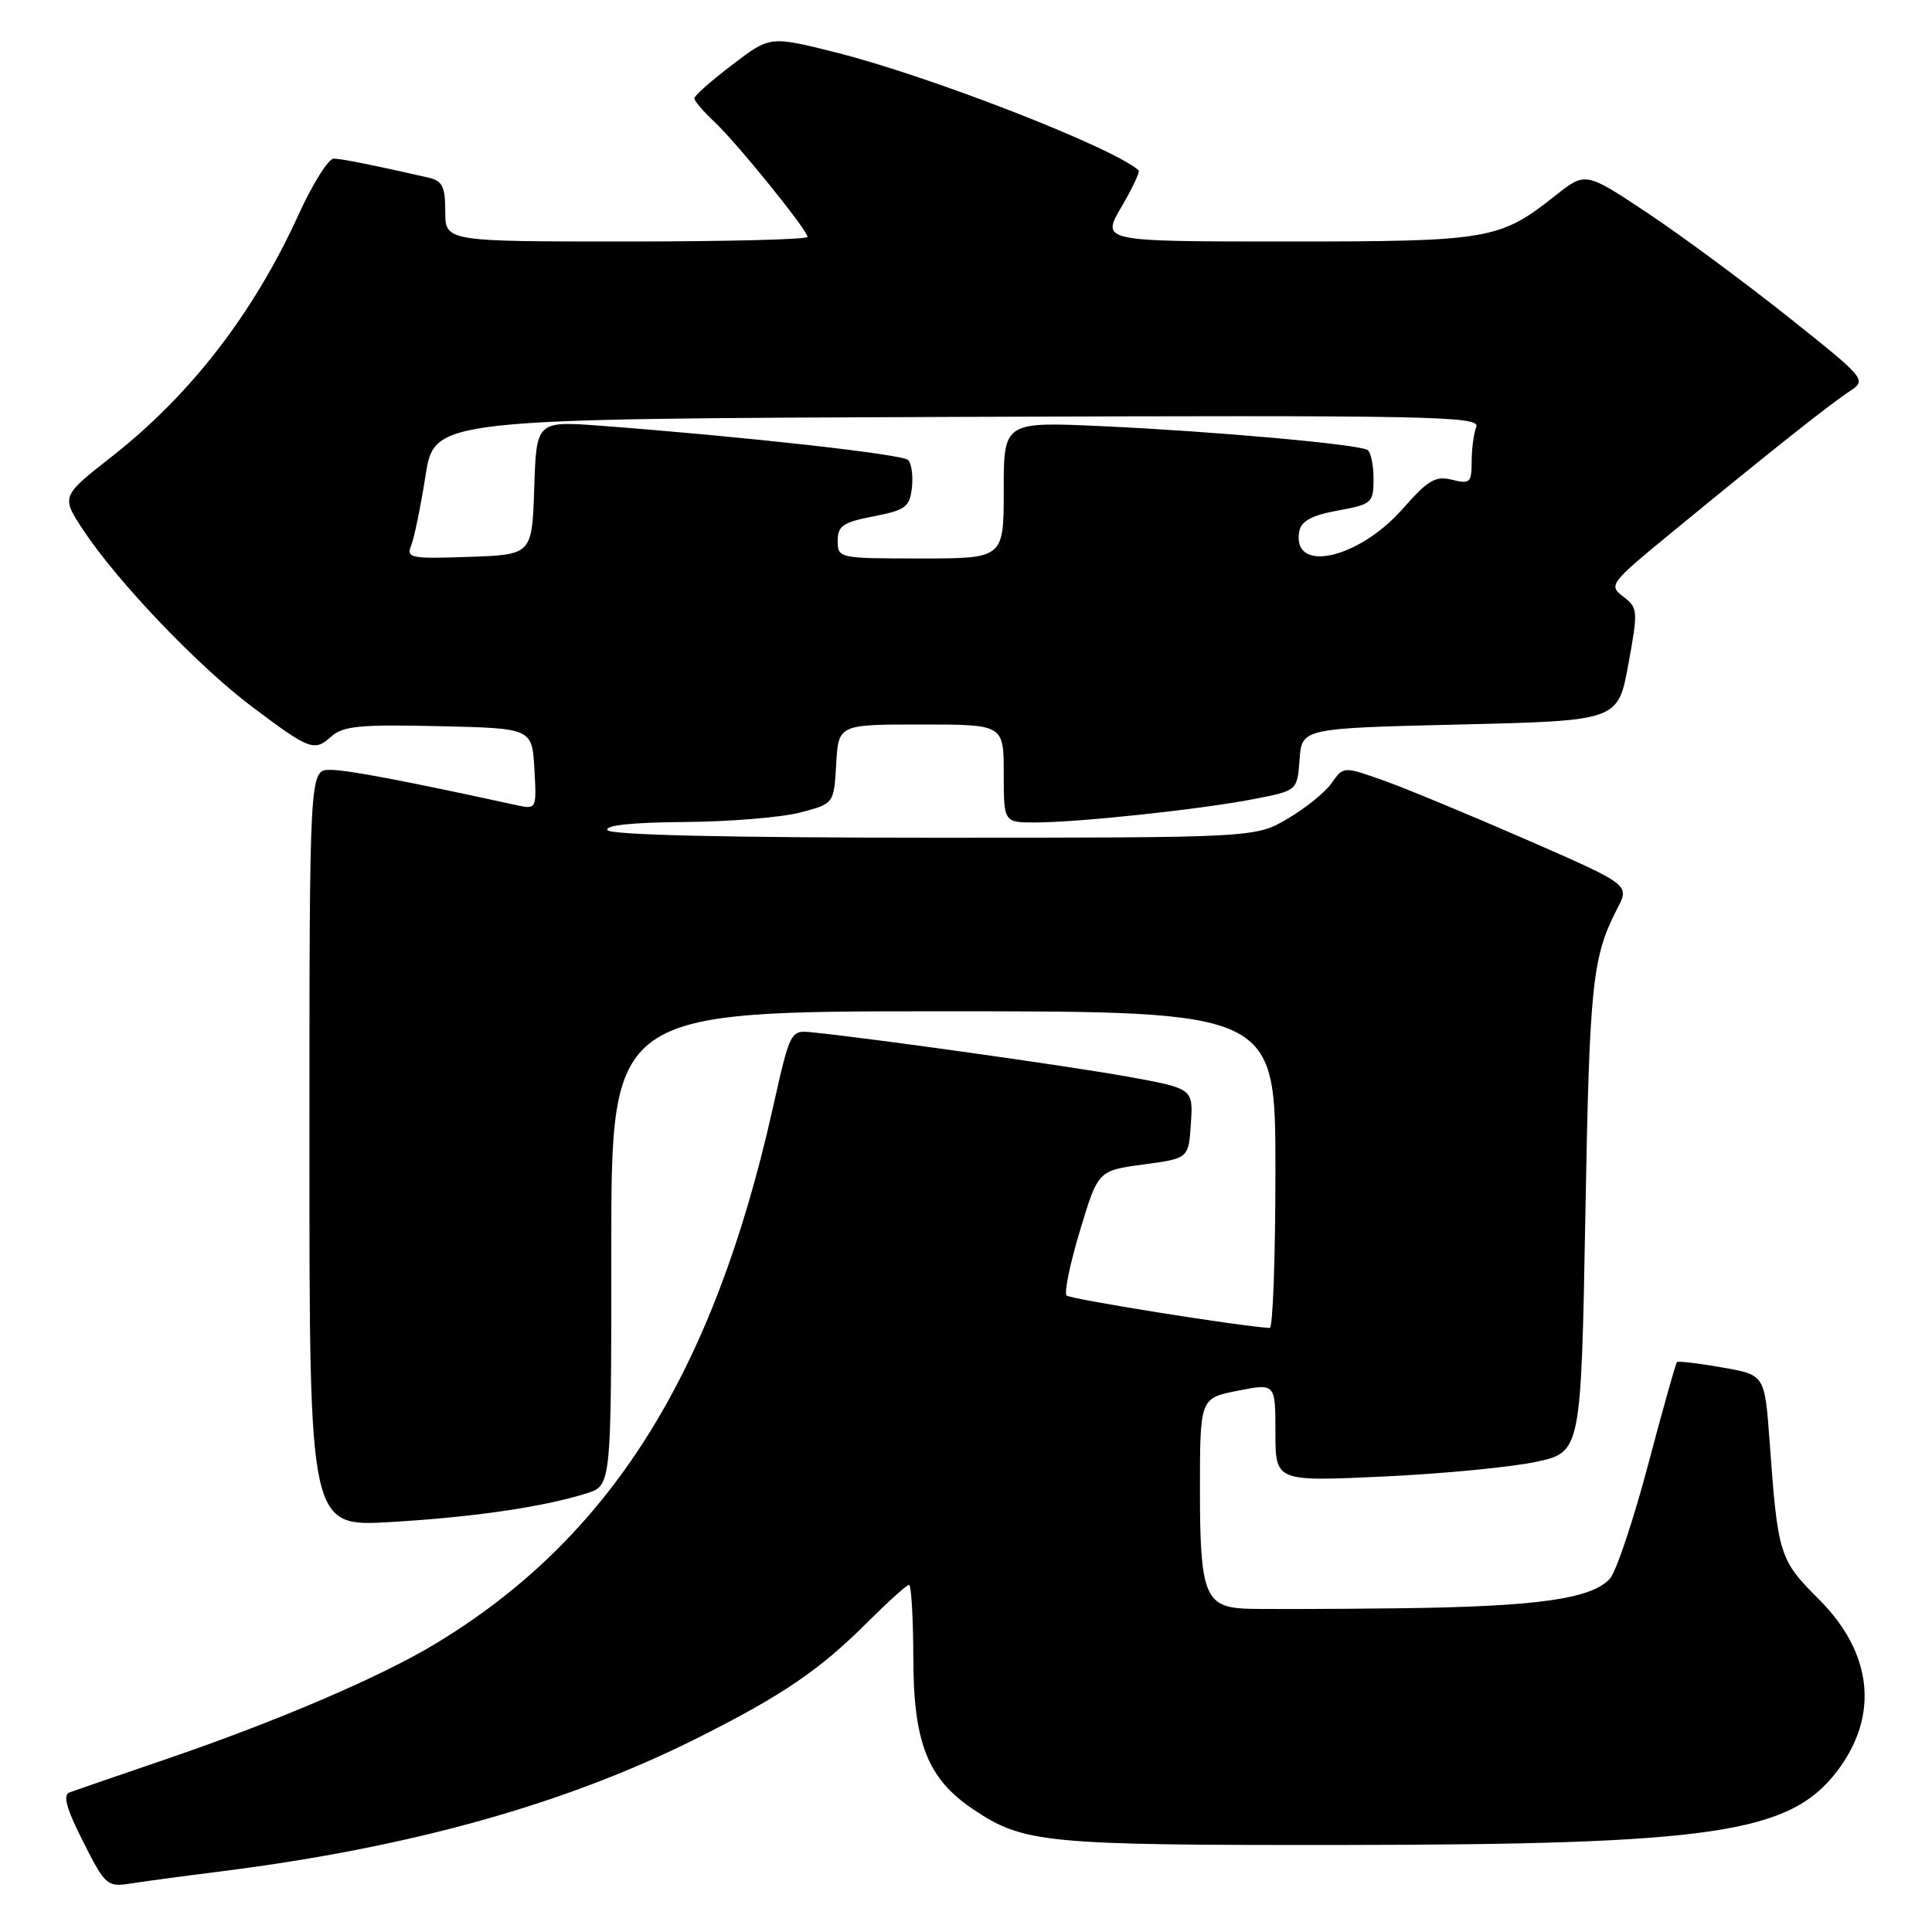 <?xml version="1.0" encoding="UTF-8" standalone="no"?>
<!DOCTYPE svg PUBLIC "-//W3C//DTD SVG 1.1//EN" "http://www.w3.org/Graphics/SVG/1.1/DTD/svg11.dtd" >
<svg xmlns="http://www.w3.org/2000/svg" xmlns:xlink="http://www.w3.org/1999/xlink" version="1.1" viewBox="0 0 256 256">
 <g >
 <path fill="currentColor"
d=" M 29.50 247.94 C 54.51 244.77 75.05 239.01 92.41 230.30 C 103.69 224.64 108.62 221.28 114.95 214.95 C 117.68 212.23 120.15 210.00 120.45 210.00 C 120.75 210.00 121.01 214.39 121.02 219.75 C 121.04 230.92 122.92 235.68 128.92 239.72 C 135.61 244.23 138.36 244.50 177.50 244.47 C 226.98 244.42 237.15 242.92 243.41 234.71 C 249.02 227.36 248.15 219.06 241.03 211.93 C 235.75 206.66 235.57 206.08 234.47 190.84 C 233.83 182.17 233.83 182.17 228.17 181.19 C 225.05 180.64 222.37 180.33 222.21 180.48 C 222.04 180.63 220.32 186.77 218.37 194.13 C 216.42 201.48 214.15 208.25 213.33 209.17 C 210.91 211.88 203.59 212.90 185.00 213.11 C 175.38 213.22 166.29 213.24 164.82 213.15 C 159.68 212.86 159.00 211.03 159.00 197.56 C 159.00 185.27 159.00 185.27 164.00 184.28 C 169.00 183.29 169.00 183.29 169.00 189.80 C 169.00 196.31 169.00 196.31 183.25 195.65 C 191.09 195.29 200.20 194.41 203.50 193.71 C 209.50 192.42 209.50 192.42 210.07 160.96 C 210.62 130.14 210.97 126.83 214.34 120.31 C 215.93 117.23 215.93 117.23 202.22 111.24 C 194.67 107.95 186.14 104.41 183.26 103.39 C 178.01 101.54 178.01 101.54 176.46 103.75 C 175.61 104.97 172.98 107.10 170.62 108.48 C 166.32 111.00 166.32 111.00 123.72 111.00 C 96.40 111.00 80.90 110.64 80.50 110.00 C 80.10 109.36 83.76 108.97 90.69 108.92 C 96.64 108.88 103.53 108.31 106.00 107.67 C 110.50 106.50 110.50 106.50 110.80 101.25 C 111.10 96.00 111.10 96.00 122.05 96.00 C 133.00 96.00 133.00 96.00 133.00 102.50 C 133.00 109.00 133.00 109.00 137.25 108.98 C 143.10 108.96 159.30 107.22 166.20 105.87 C 171.90 104.76 171.90 104.76 172.20 100.63 C 172.50 96.50 172.50 96.50 193.45 96.00 C 214.39 95.50 214.39 95.50 215.76 88.05 C 217.07 80.89 217.04 80.54 215.08 79.05 C 213.11 77.55 213.32 77.28 221.58 70.50 C 234.67 59.75 242.35 53.66 244.99 51.91 C 247.39 50.33 247.39 50.33 236.95 42.00 C 231.20 37.43 222.81 31.22 218.30 28.22 C 210.09 22.76 210.09 22.76 206.13 25.89 C 198.71 31.77 197.39 32.00 170.49 32.00 C 145.92 32.00 145.92 32.00 148.58 27.45 C 150.04 24.95 151.08 22.76 150.87 22.57 C 147.53 19.55 123.16 10.06 110.72 6.94 C 102.03 4.76 102.03 4.76 97.02 8.59 C 94.26 10.69 92.00 12.69 92.00 13.03 C 92.00 13.37 93.17 14.74 94.60 16.08 C 97.59 18.87 107.00 30.49 107.00 31.39 C 107.00 31.73 96.20 32.00 83.00 32.00 C 59.00 32.00 59.00 32.00 59.00 28.02 C 59.00 24.71 58.62 23.95 56.75 23.53 C 49.32 21.84 45.35 21.05 44.22 21.02 C 43.52 21.01 41.42 24.36 39.55 28.46 C 33.60 41.52 25.27 52.30 14.79 60.52 C 8.08 65.78 8.08 65.78 11.09 70.32 C 15.56 77.07 26.26 88.28 33.30 93.57 C 41.02 99.39 41.65 99.63 43.90 97.59 C 45.43 96.20 47.73 95.98 58.11 96.22 C 70.50 96.50 70.50 96.50 70.81 101.89 C 71.11 107.27 71.11 107.27 68.31 106.66 C 53.50 103.43 46.07 102.02 43.75 102.01 C 41.00 102.00 41.00 102.00 41.00 152.15 C 41.00 202.31 41.00 202.31 51.75 201.68 C 62.77 201.03 72.00 199.68 77.75 197.87 C 81.00 196.84 81.00 196.84 81.00 165.42 C 81.00 134.00 81.00 134.00 125.00 134.00 C 169.00 134.00 169.00 134.00 169.00 155.00 C 169.00 166.55 168.66 175.98 168.25 175.96 C 164.55 175.78 141.81 172.15 141.33 171.66 C 140.98 171.32 141.78 167.45 143.10 163.07 C 145.50 155.11 145.50 155.11 151.50 154.30 C 157.50 153.50 157.50 153.50 157.80 148.86 C 158.10 144.23 158.10 144.23 149.30 142.64 C 141.45 141.23 115.17 137.54 107.61 136.79 C 104.72 136.50 104.72 136.50 102.37 146.97 C 94.46 182.20 80.77 203.89 57.64 217.84 C 50.42 222.20 36.81 228.03 22.21 233.03 C 15.77 235.23 9.93 237.24 9.22 237.50 C 8.30 237.83 8.78 239.61 11.01 244.02 C 13.94 249.82 14.20 250.06 17.28 249.58 C 19.05 249.30 24.55 248.56 29.50 247.94 Z  M 54.48 72.29 C 54.88 71.31 55.74 67.12 56.39 63.00 C 57.58 55.50 57.58 55.50 126.90 55.24 C 189.89 55.01 196.16 55.13 195.61 56.57 C 195.27 57.45 195.00 59.53 195.00 61.19 C 195.00 63.95 194.77 64.16 192.41 63.57 C 190.22 63.02 189.21 63.61 185.85 67.44 C 179.94 74.14 171.08 76.04 172.17 70.36 C 172.42 69.04 173.86 68.27 177.26 67.65 C 181.79 66.82 182.00 66.64 182.00 63.45 C 182.00 61.62 181.64 59.90 181.20 59.62 C 179.97 58.87 161.07 57.17 146.25 56.48 C 133.00 55.87 133.00 55.87 133.00 64.93 C 133.00 74.00 133.00 74.00 122.00 74.00 C 111.14 74.00 111.00 73.97 111.00 71.67 C 111.00 69.68 111.70 69.20 115.75 68.42 C 119.98 67.60 120.54 67.18 120.83 64.63 C 121.01 63.05 120.78 61.39 120.33 60.95 C 119.54 60.19 98.68 57.86 79.79 56.43 C 71.08 55.77 71.08 55.77 70.79 64.64 C 70.50 73.50 70.50 73.50 62.13 73.79 C 54.41 74.06 53.81 73.94 54.48 72.29 Z "/>
</g>
</svg>